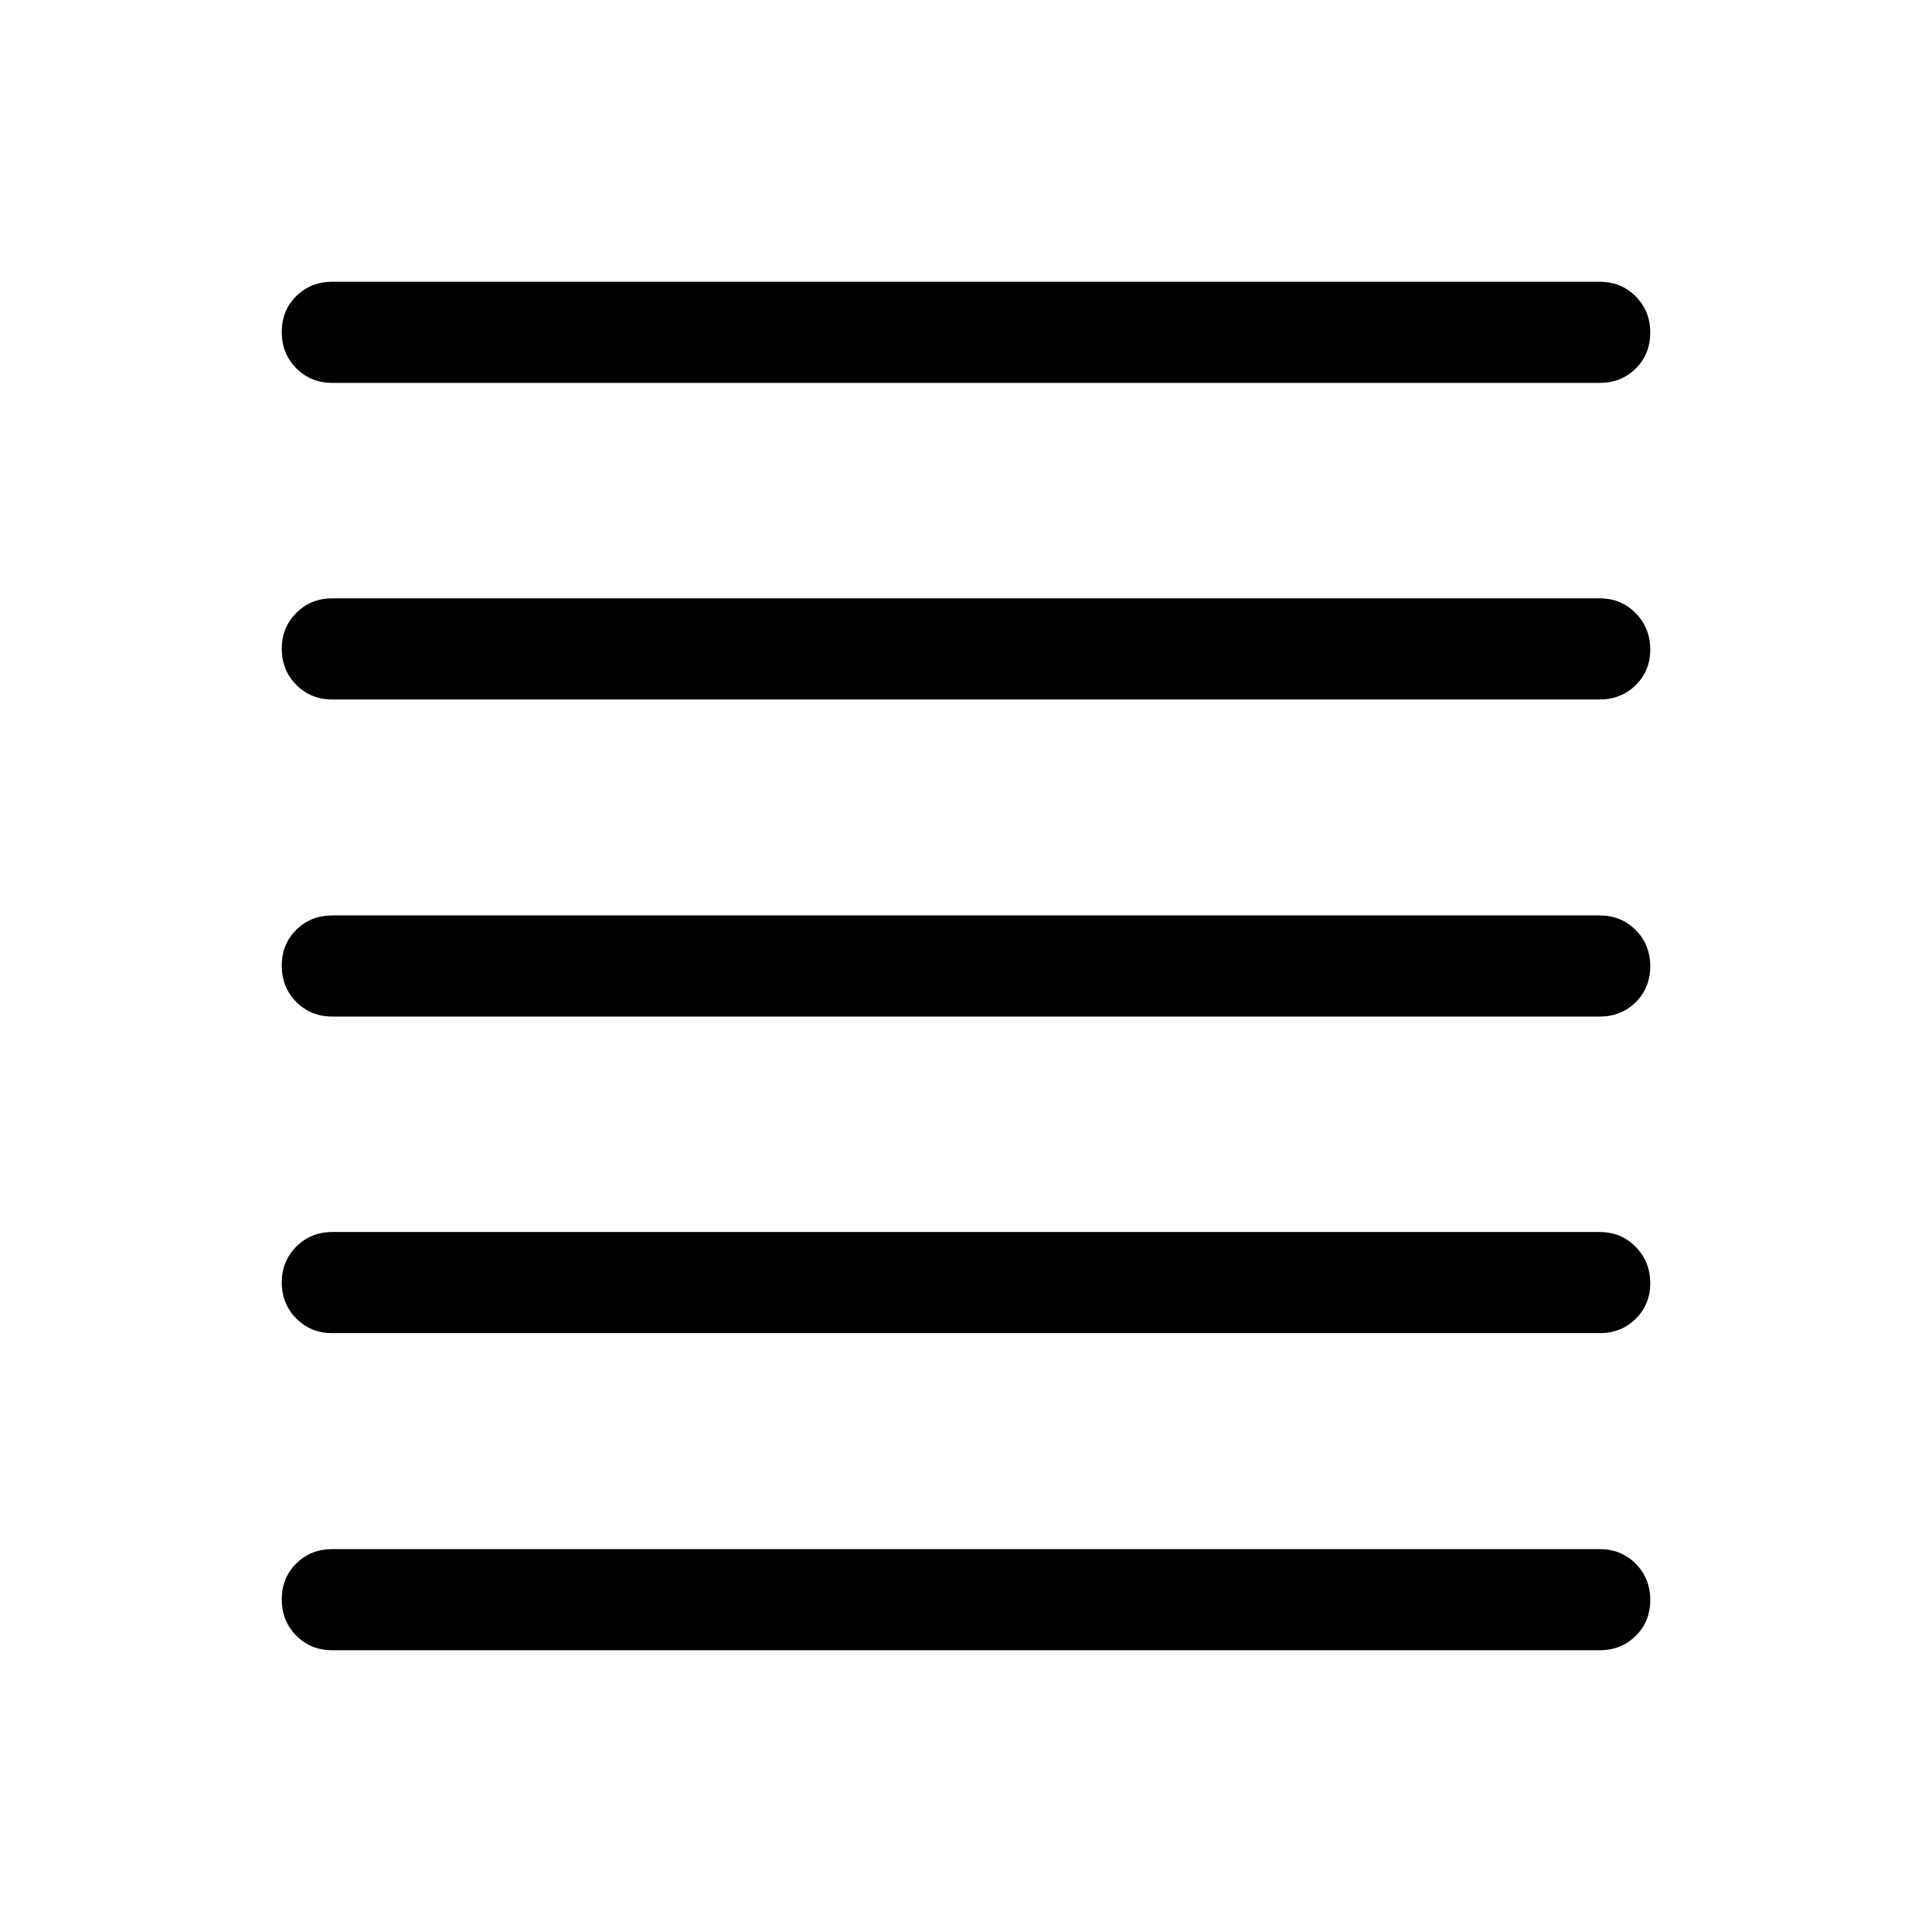 <svg xmlns="http://www.w3.org/2000/svg" height="40" viewBox="0 -960 960 960" width="40"><path d="M165.129-140.001q-10.679 0-17.903-7.263-7.225-7.263-7.225-18 0-10.736 7.225-17.864 7.224-7.128 17.903-7.128h629.742q10.679 0 17.903 7.263 7.225 7.263 7.225 17.999 0 10.737-7.225 17.865-7.224 7.128-17.903 7.128H165.129Zm0-157.564q-10.679 0-17.903-7.262-7.225-7.262-7.225-17.996 0-10.485 7.225-17.741 7.224-7.256 17.903-7.256h629.742q10.679 0 17.903 7.387 7.225 7.386 7.225 17.999t-7.225 17.741q-7.224 7.128-17.903 7.128H165.129Zm0-157.308q-10.679 0-17.903-7.262-7.225-7.263-7.225-18 0-10.736 7.225-17.864 7.224-7.128 17.903-7.128h629.742q10.679 0 17.903 7.262 7.225 7.263 7.225 18 0 10.736-7.225 17.864-7.224 7.128-17.903 7.128H165.129Zm0-157.563q-10.679 0-17.903-7.262-7.225-7.262-7.225-17.996 0-10.485 7.225-17.741 7.224-7.256 17.903-7.256h629.742q10.679 0 17.903 7.386 7.225 7.387 7.225 18t-7.225 17.741q-7.224 7.128-17.903 7.128H165.129Zm0-157.308q-10.679 0-17.903-7.263-7.225-7.263-7.225-17.999 0-10.737 7.225-17.865 7.224-7.128 17.903-7.128h629.742q10.679 0 17.903 7.263 7.225 7.263 7.225 18 0 10.736-7.225 17.864-7.224 7.128-17.903 7.128H165.129Z"/></svg>